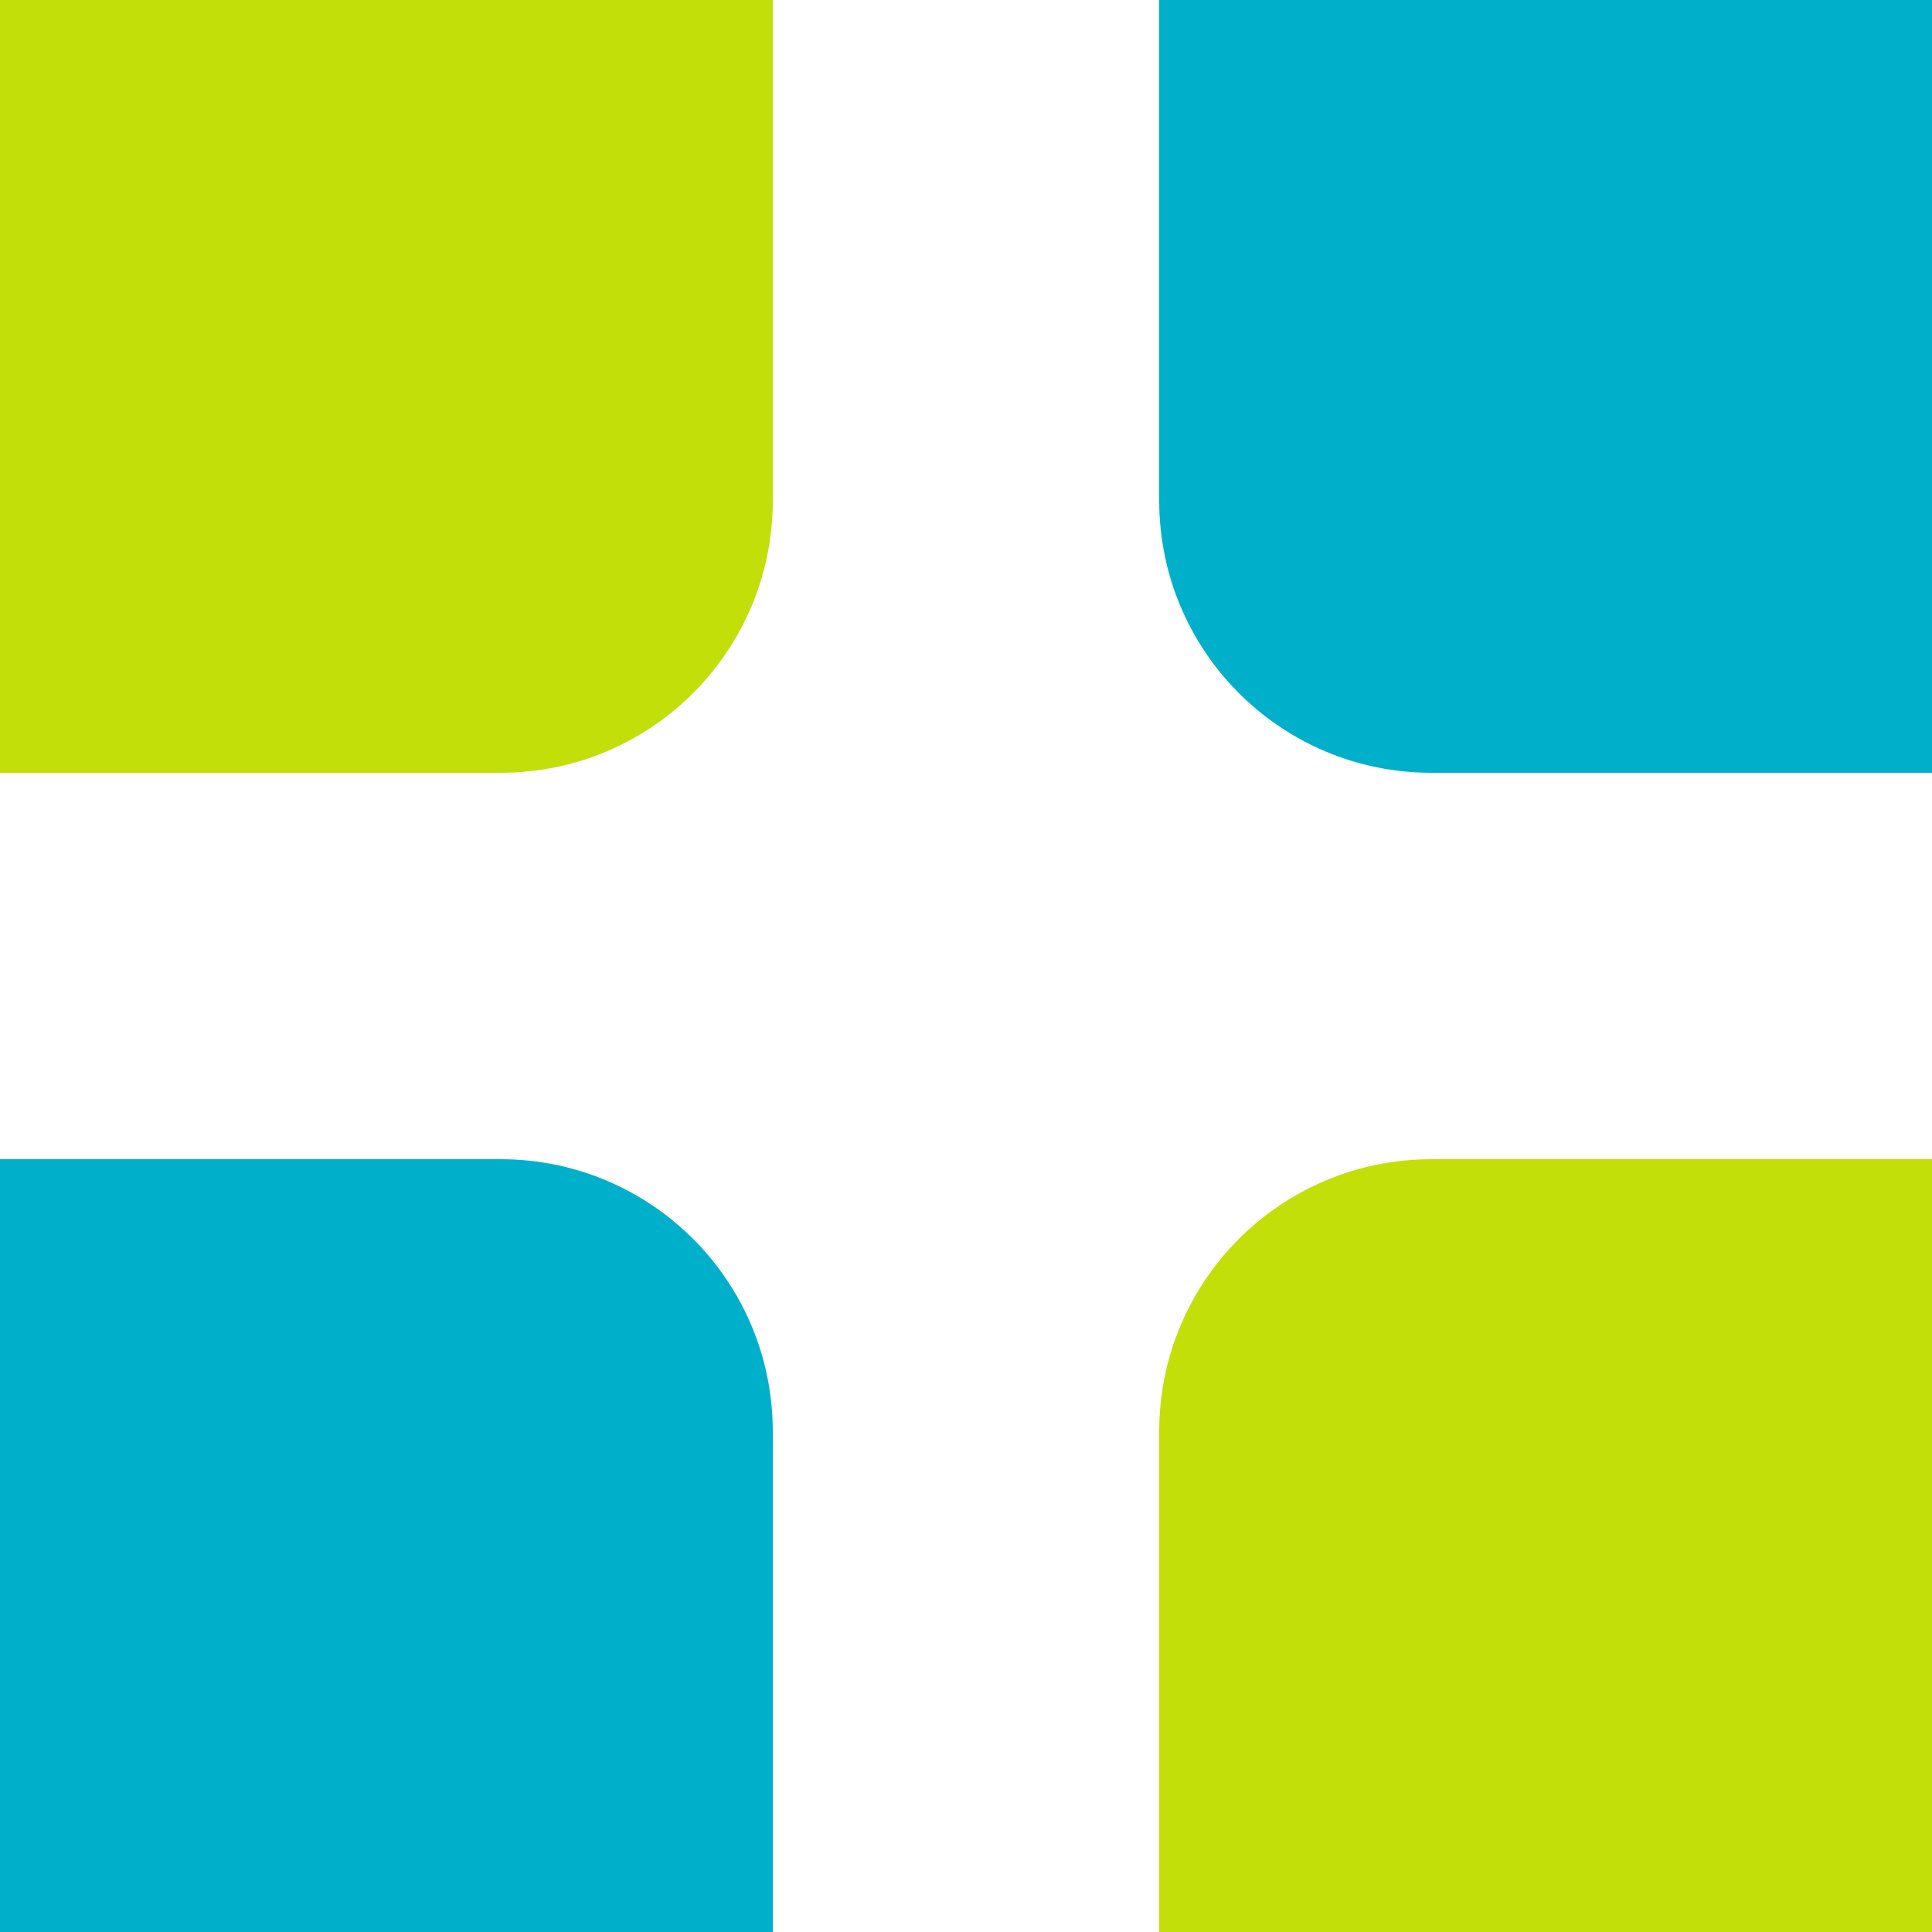 <?xml version="1.0" encoding="UTF-8"?>
<svg width="64px" height="64px" viewBox="0 0 64 64" version="1.1" xmlns="http://www.w3.org/2000/svg" xmlns:xlink="http://www.w3.org/1999/xlink">
    <title>logo</title>
    <g id="Page-1" stroke="none" stroke-width="1" fill="none" fill-rule="evenodd">
        <g id="Artboard" transform="translate(-85, -129)" fill-rule="nonzero">
            <g id="logo" transform="translate(85, 129)">
                <path d="M16.576,25.6 L0,25.6 L0,0 L25.6,0 L25.6,16.576 C25.6,21.568 21.568,25.6 16.576,25.6 Z" id="Path" fill="#C2DF0A"></path>
                <path d="M25.6,64 L0,64 L0,38.4 L16.576,38.4 C21.568,38.4 25.6,42.432 25.6,47.424 L25.6,64 Z" id="Path" fill="#00B0CA"></path>
                <path d="M64,25.6 L47.424,25.6 C42.432,25.6 38.4,21.568 38.4,16.576 L38.4,0 L64,0 L64,25.6 Z" id="Path" fill="#00B0CA"></path>
                <path d="M64,64 L38.4,64 L38.4,47.424 C38.4,42.432 42.432,38.4 47.424,38.4 L64,38.4 L64,64 Z" id="Path" fill="#C2DF0A"></path>
            </g>
        </g>
    </g>
</svg>